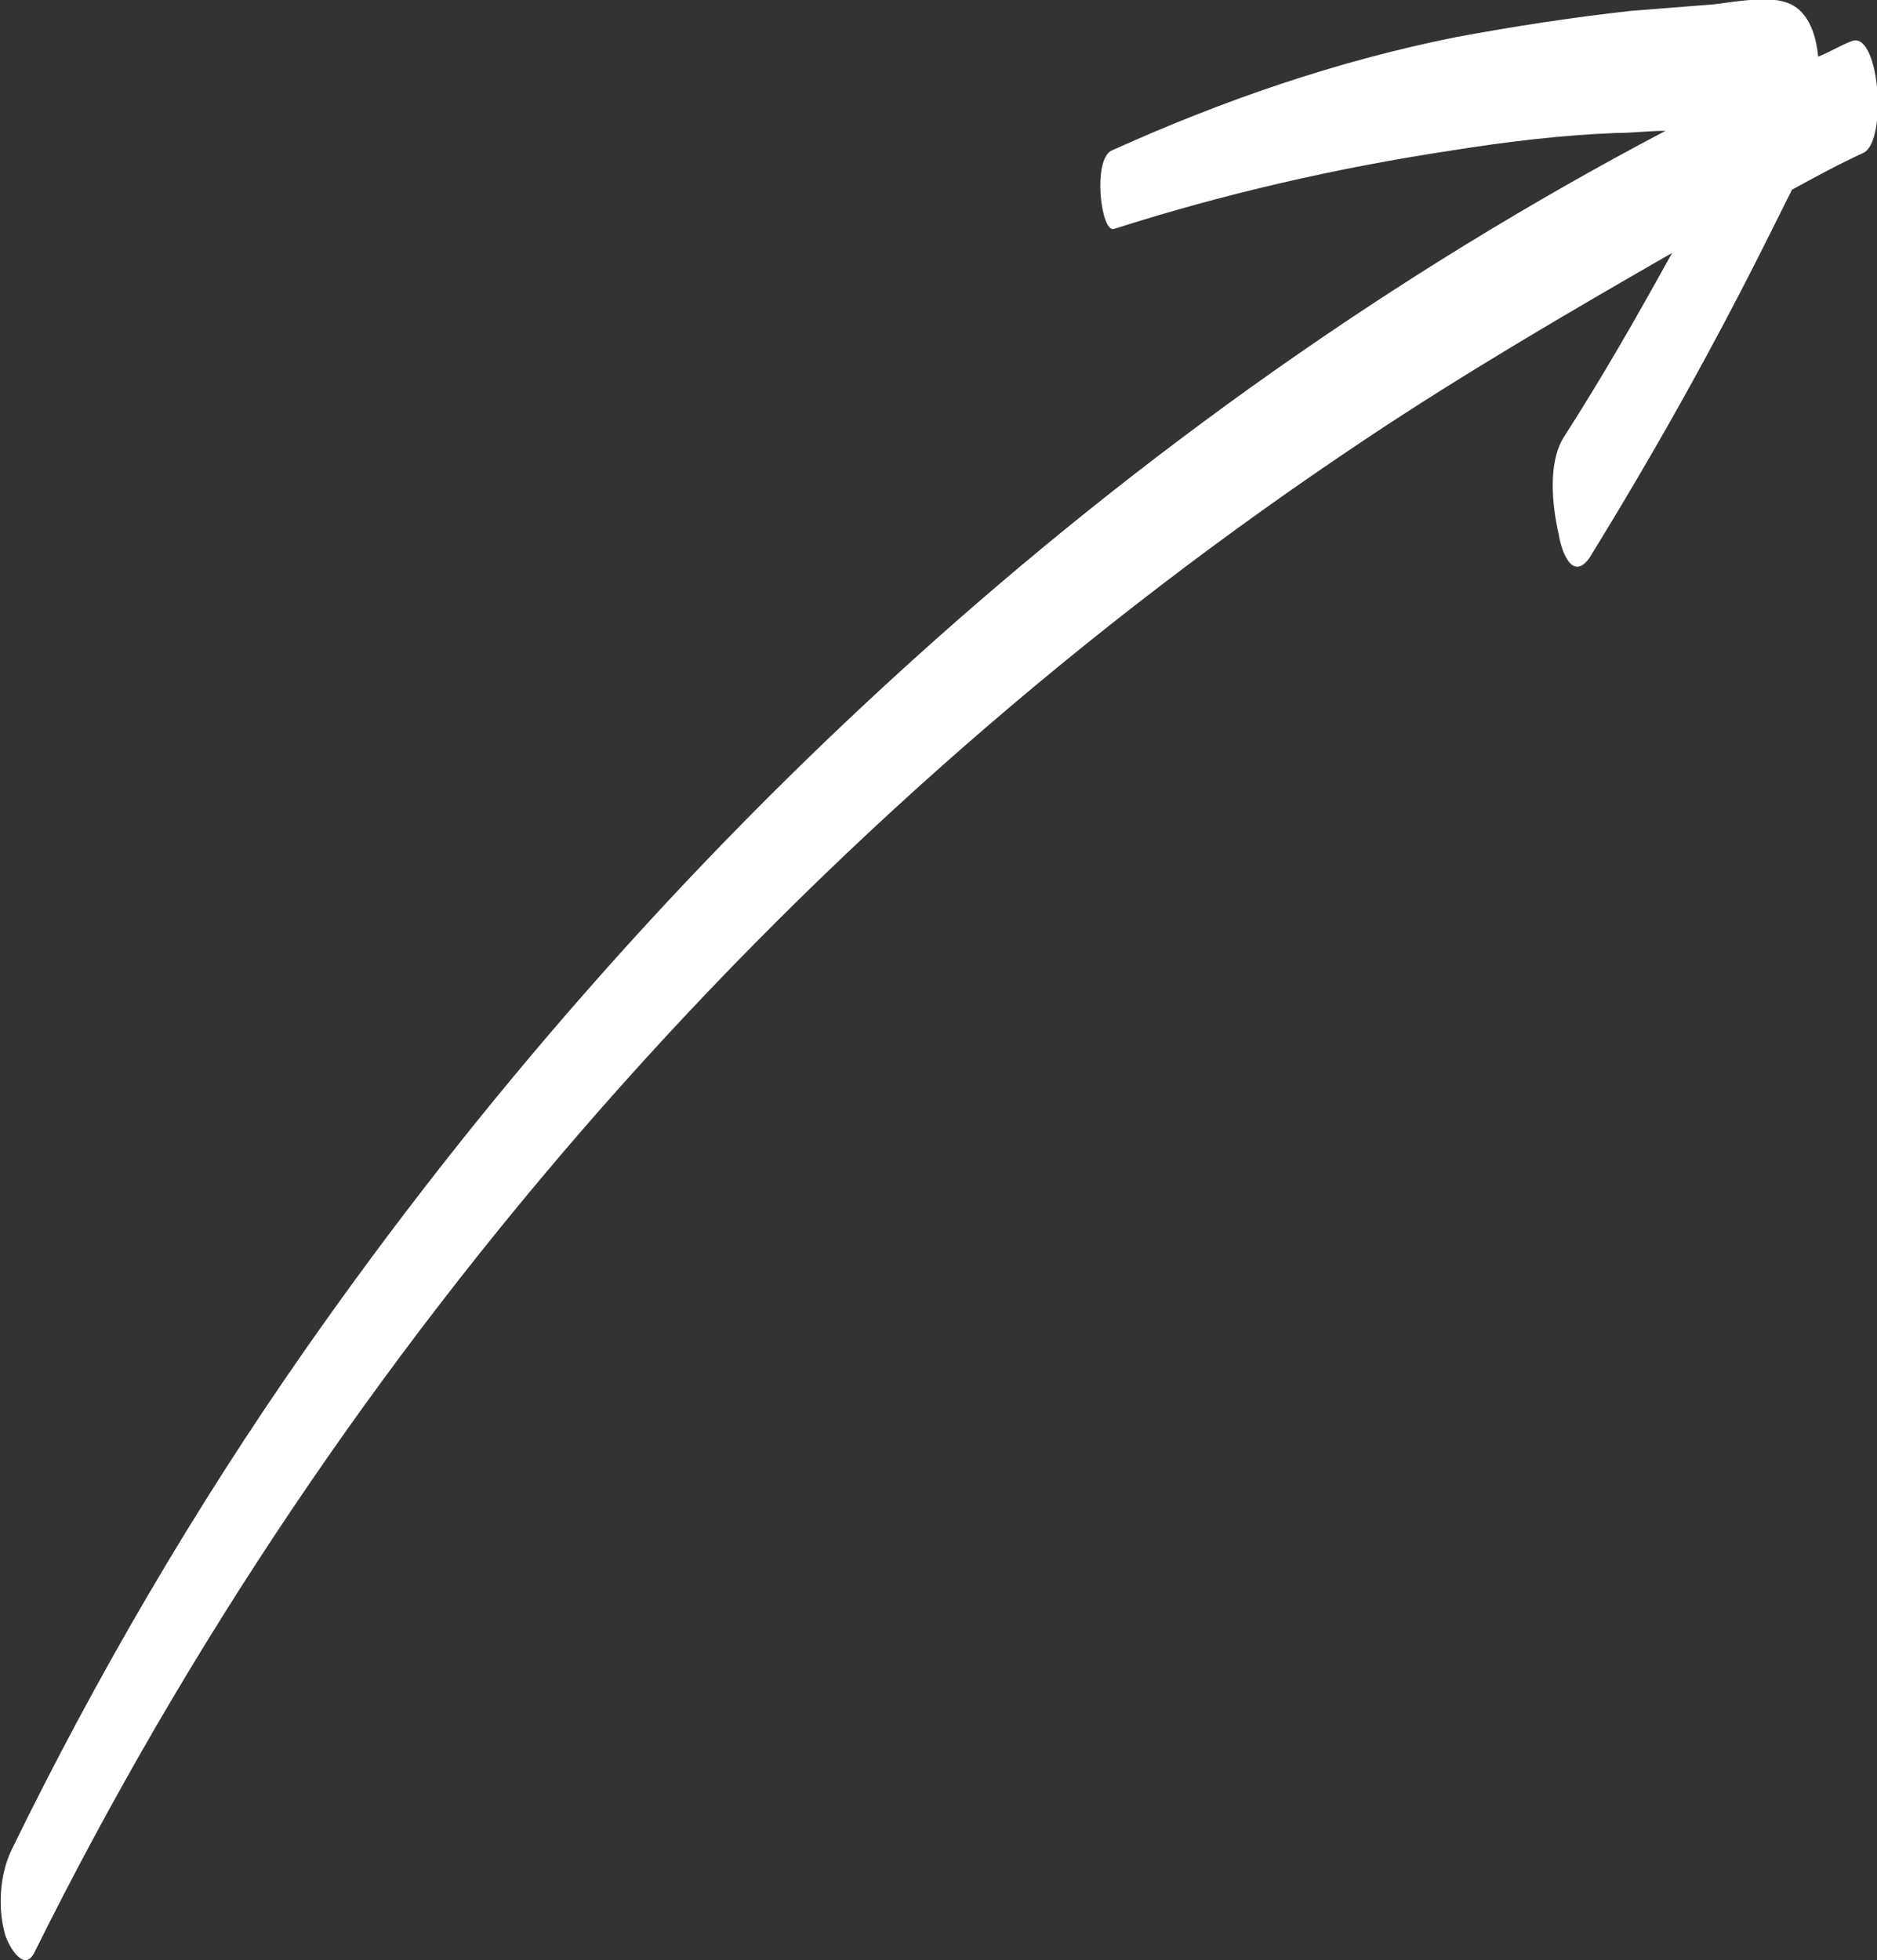 <?xml version="1.0" encoding="utf-8"?>
<!-- Generator: Adobe Illustrator 23.0.1, SVG Export Plug-In . SVG Version: 6.00 Build 0)  -->
<svg version="1.1" id="Layer_1" xmlns="http://www.w3.org/2000/svg" xmlns:xlink="http://www.w3.org/1999/xlink" x="0px" y="0px"
	 viewBox="0 0 86.1 89.9" style="enable-background:new 0 0 86.1 89.9;" xml:space="preserve">
<rect x="0" y="0" width="86.1" height="89.9" fill="#333333" stroke="none"/>
<path fill='#FFFFFF' d="M71.5,24.5c0.1,0.7,0.6,2.2,1.4,1.1c2.9-4.7,5.6-9.5,8.1-14.5c0.4-0.8,0.8-1.6,1.2-2.4c1.1-0.6,2.2-1.2,3.3-1.7
	c1.1-0.6,0.7-5.7-0.6-5.1c-0.5,0.2-1,0.5-1.5,0.7c-0.1-1.1-0.5-2.2-1.5-2.5c-0.9-0.3-2.4,0-3.3,0.1c-1.3,0.1-2.5,0.2-3.8,0.3
	c-2.7,0.3-5.3,0.7-8,1.2C61.3,2.8,56.1,4.6,51,6.9c-0.9,0.4-0.5,3.8,0.1,3.6c5-1.6,10.2-2.8,15.5-3.6c2.5-0.4,5-0.7,7.5-0.8
	c0.8,0,1.5-0.1,2.3-0.1C51.5,19.1,30,39,14,61.9c-5.1,7.3-9.6,15-13.5,23C0,86-0.1,87.4,0.2,88.6c0.1,0.5,0.9,2,1.4,0.9
	c13.9-28,35.1-52.1,61.1-69.4c4.5-3,9.3-5.8,14-8.5c-1.6,2.9-3.2,5.7-5,8.5C71,21.3,71.2,23.2,71.5,24.5z"/>
</svg>
